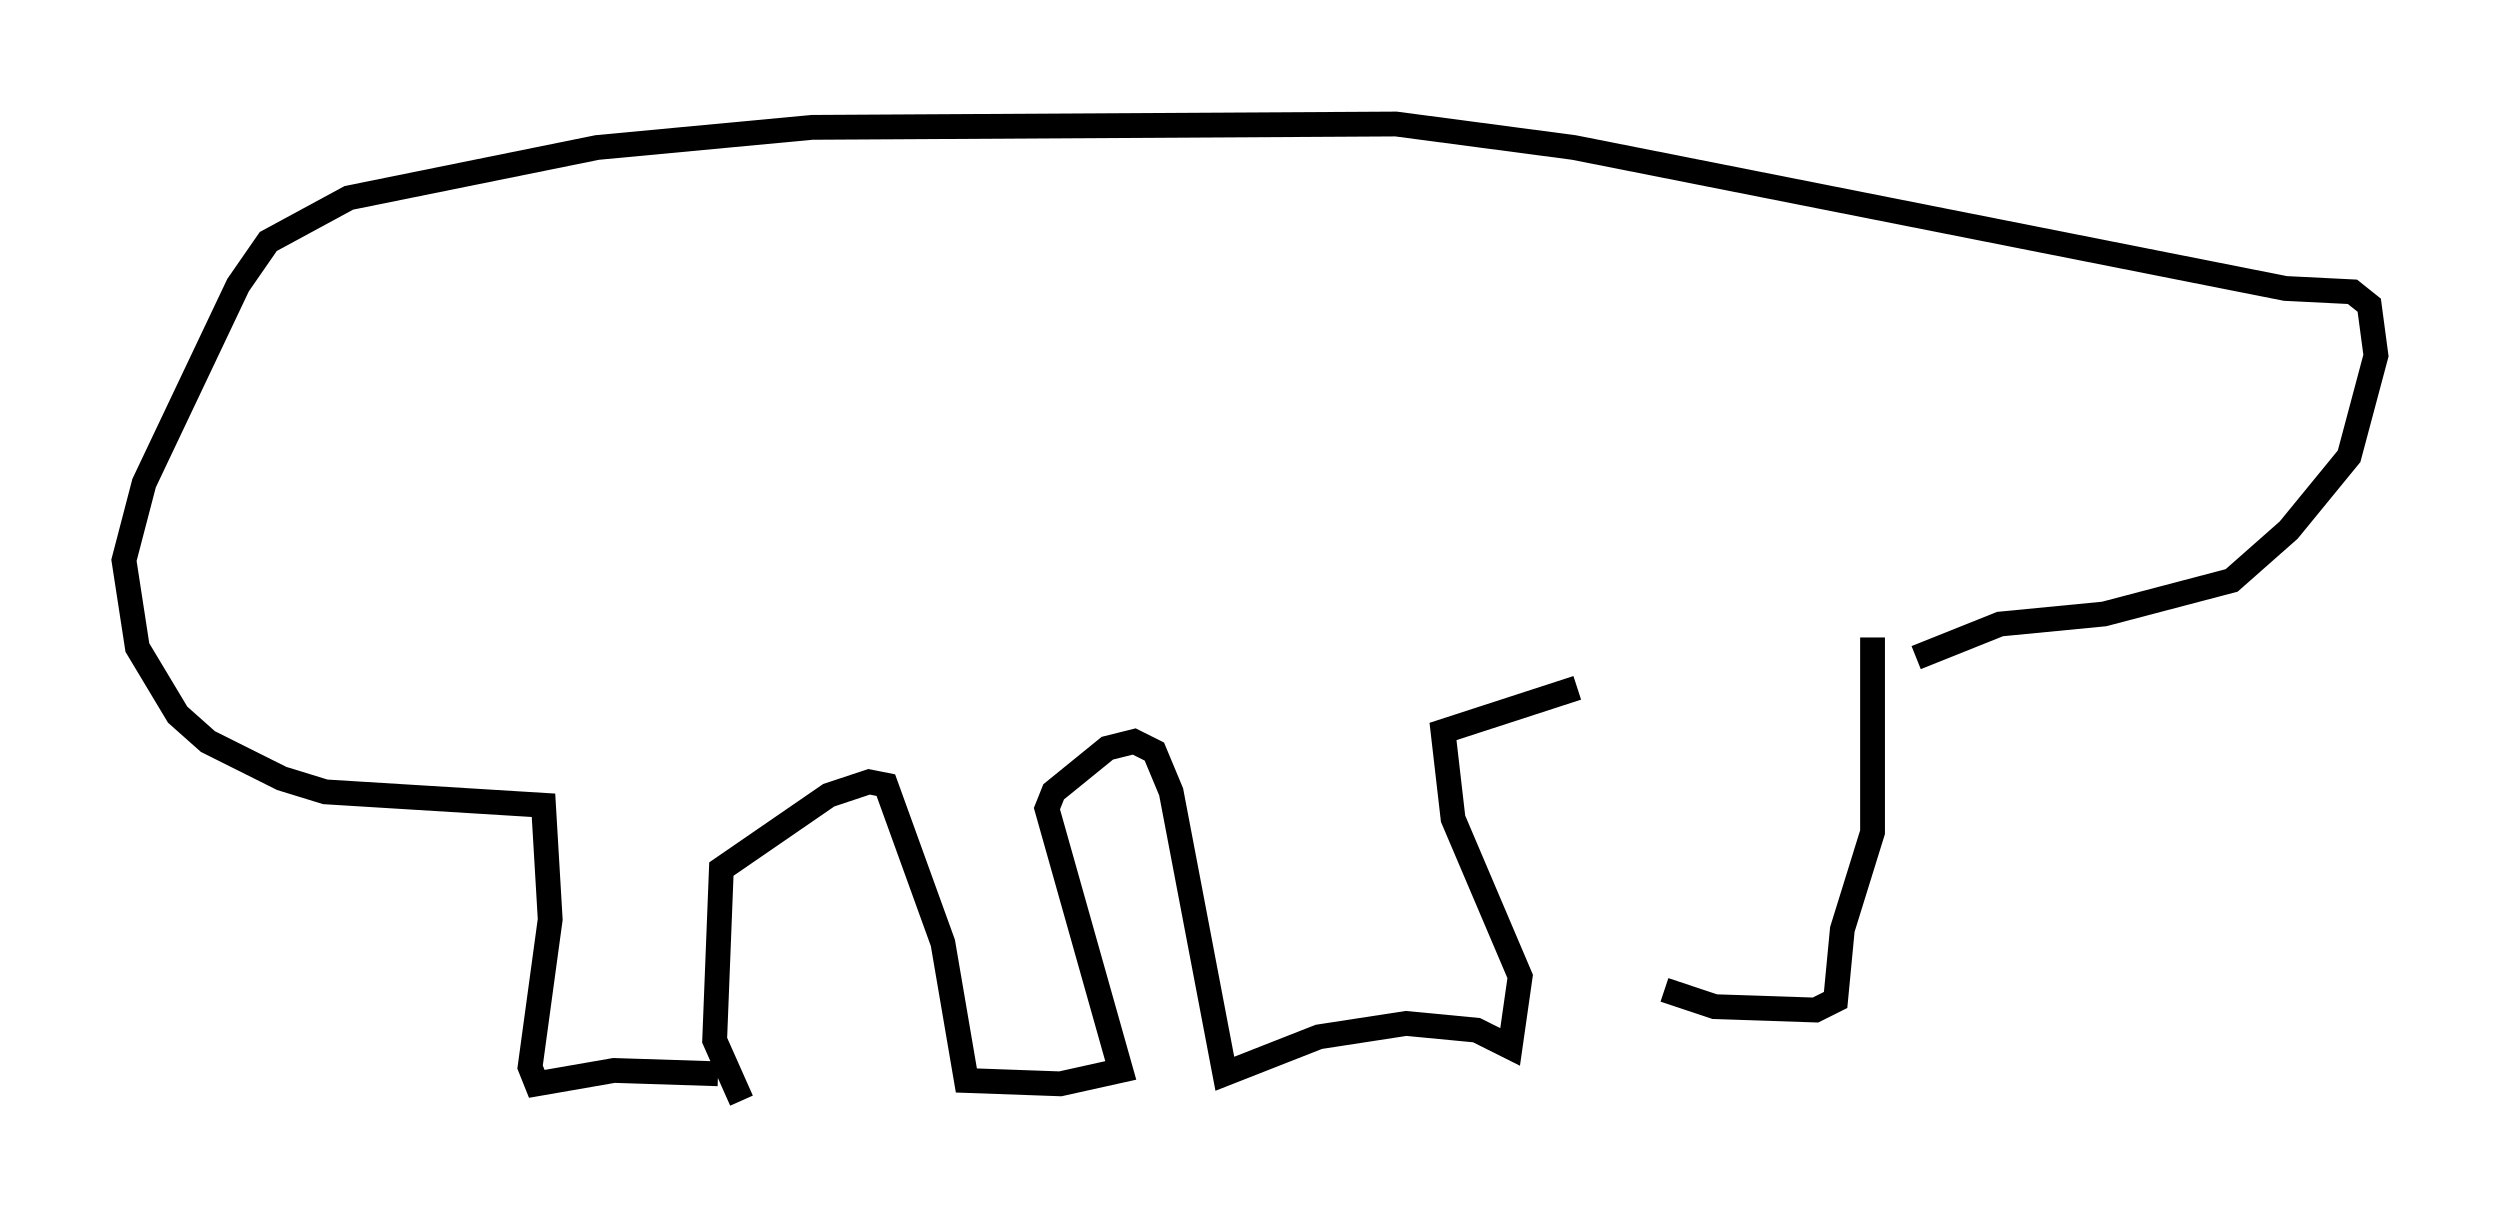 <?xml version="1.0" encoding="utf-8" ?>
<svg baseProfile="full" height="49.377" version="1.1" width="100.797" xmlns="http://www.w3.org/2000/svg" xmlns:ev="http://www.w3.org/2001/xml-events" xmlns:xlink="http://www.w3.org/1999/xlink"><defs /><rect fill="white" height="49.377" width="100.797" x="0" y="0" /><path d="M64.269, 27.868 m3.654, 12.855 m-4.33, -12.99 l-5.413, 1.759 0.406, 3.518 l2.706, 6.36 -0.406, 2.842 l-1.353, -0.677 -2.842, -0.271 l-3.518, 0.541 -3.789, 1.488 l-2.165, -11.367 -0.677, -1.624 l-0.812, -0.406 -1.083, 0.271 l-2.165, 1.759 -0.271, 0.677 l2.977, 10.555 -2.436, 0.541 l-3.789, -0.135 -0.947, -5.548 l-2.3, -6.36 -0.677, -0.135 l-1.624, 0.541 -4.33, 2.977 l-0.271, 6.901 1.083, 2.436 m37.212, -4.465 l2.03, 0.677 4.059, 0.135 l0.812, -0.406 0.271, -2.842 l1.218, -3.924 0.0, -7.848 m-46.549, 17.591 l-4.195, -0.135 -3.112, 0.541 l-0.271, -0.677 0.812, -5.954 l-0.271, -4.601 -8.796, -0.541 l-1.759, -0.541 -2.977, -1.488 l-1.218, -1.083 -1.624, -2.706 l-0.541, -3.518 0.812, -3.112 l3.789, -7.984 1.218, -1.759 l3.248, -1.759 10.013, -2.03 l8.66, -0.812 23.545, -0.135 l7.172, 0.947 28.687, 5.683 l2.706, 0.135 0.677, 0.541 l0.271, 2.03 -1.083, 4.059 l-2.436, 2.977 -2.3, 2.03 l-5.142, 1.353 -4.195, 0.406 l-3.383, 1.353 " fill="none" stroke="black" stroke-width="1" /></svg>